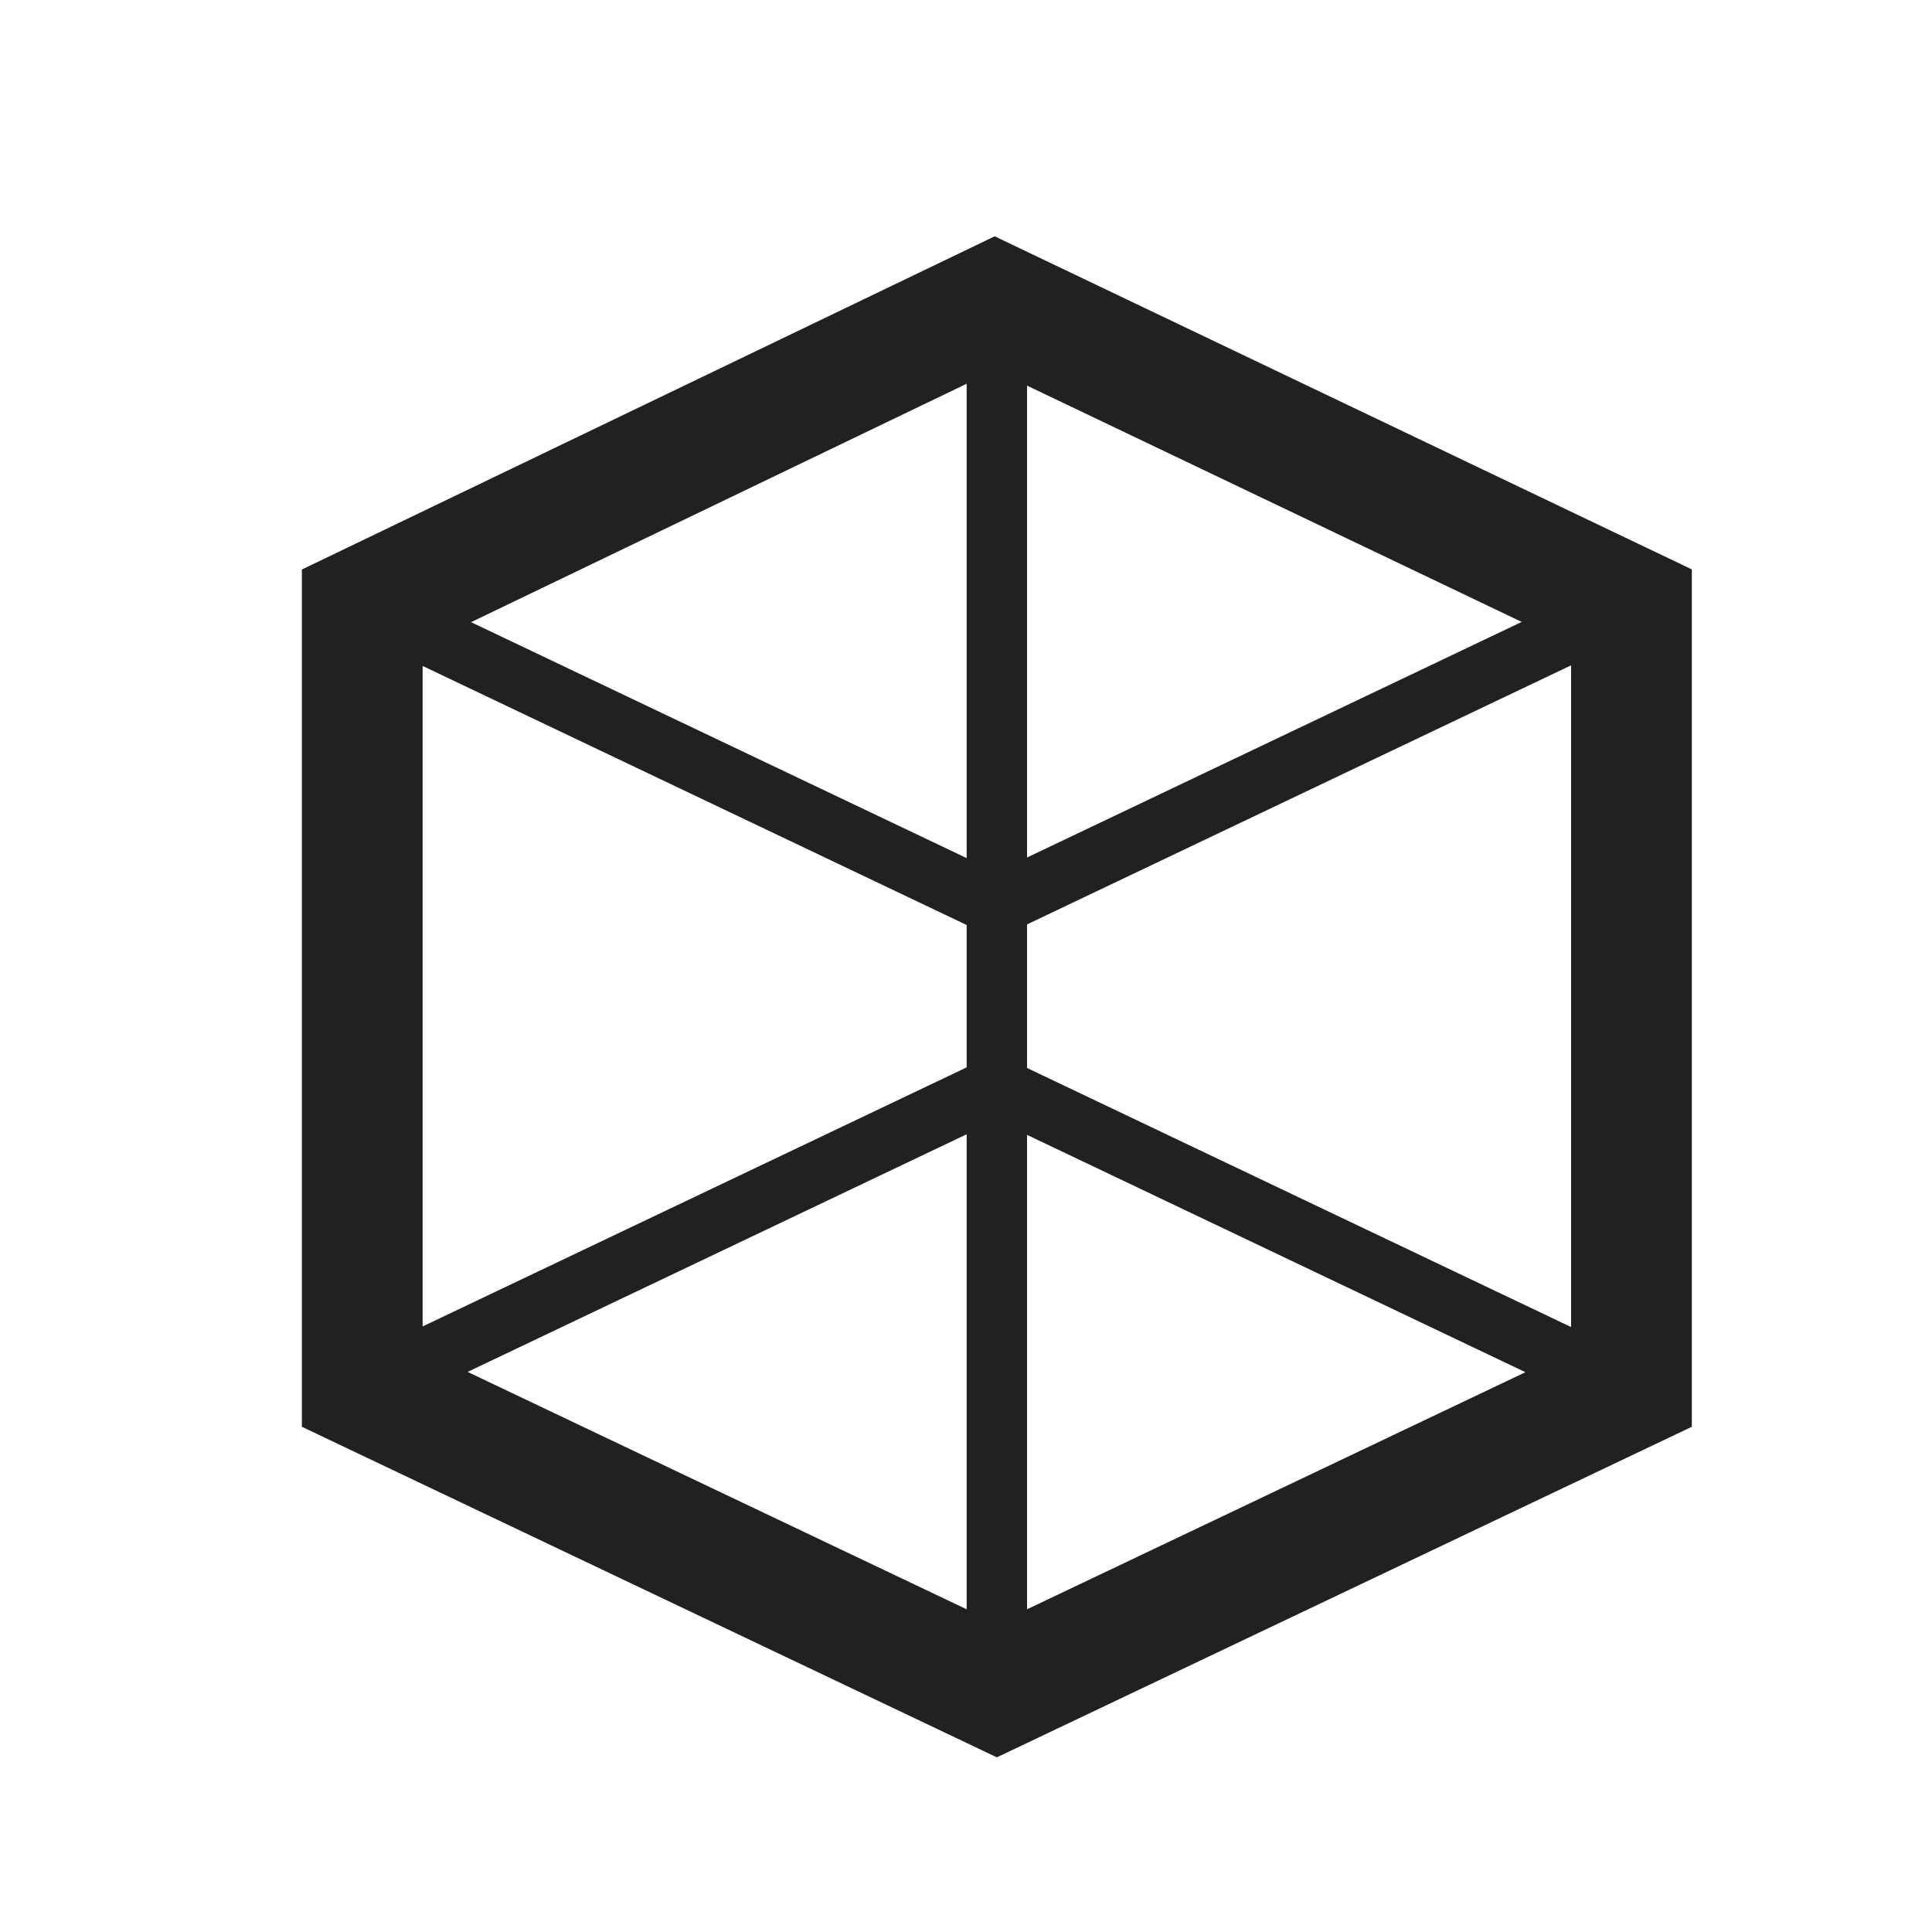 <svg xmlns="http://www.w3.org/2000/svg" width="32" height="32" viewBox="0 0 32 32">
  <path fill="#212121" d="M17.011,15.311 L17.011,17.689 L26.022,21.98 L26.022,11.02 L17.011,15.311 Z M16.011,15.321 L7,11.03 L7,21.97 L16.011,17.679 L16.011,15.321 Z M17.011,26.655 L25.266,22.728 L17.011,18.797 L17.011,26.655 Z M16.011,26.655 L16.011,18.787 L7.745,22.723 L16.011,26.655 Z M16.011,6.356 L7.802,10.305 L16.011,14.213 L16.011,6.356 Z M17.011,6.387 L17.011,14.203 L25.204,10.301 L17.011,6.387 Z M28.022,9.431 L28.022,23.632 L16.511,29.107 L5,23.632 L5,9.433 L16.475,3.914 L28.022,9.431 Z"/>
</svg>
